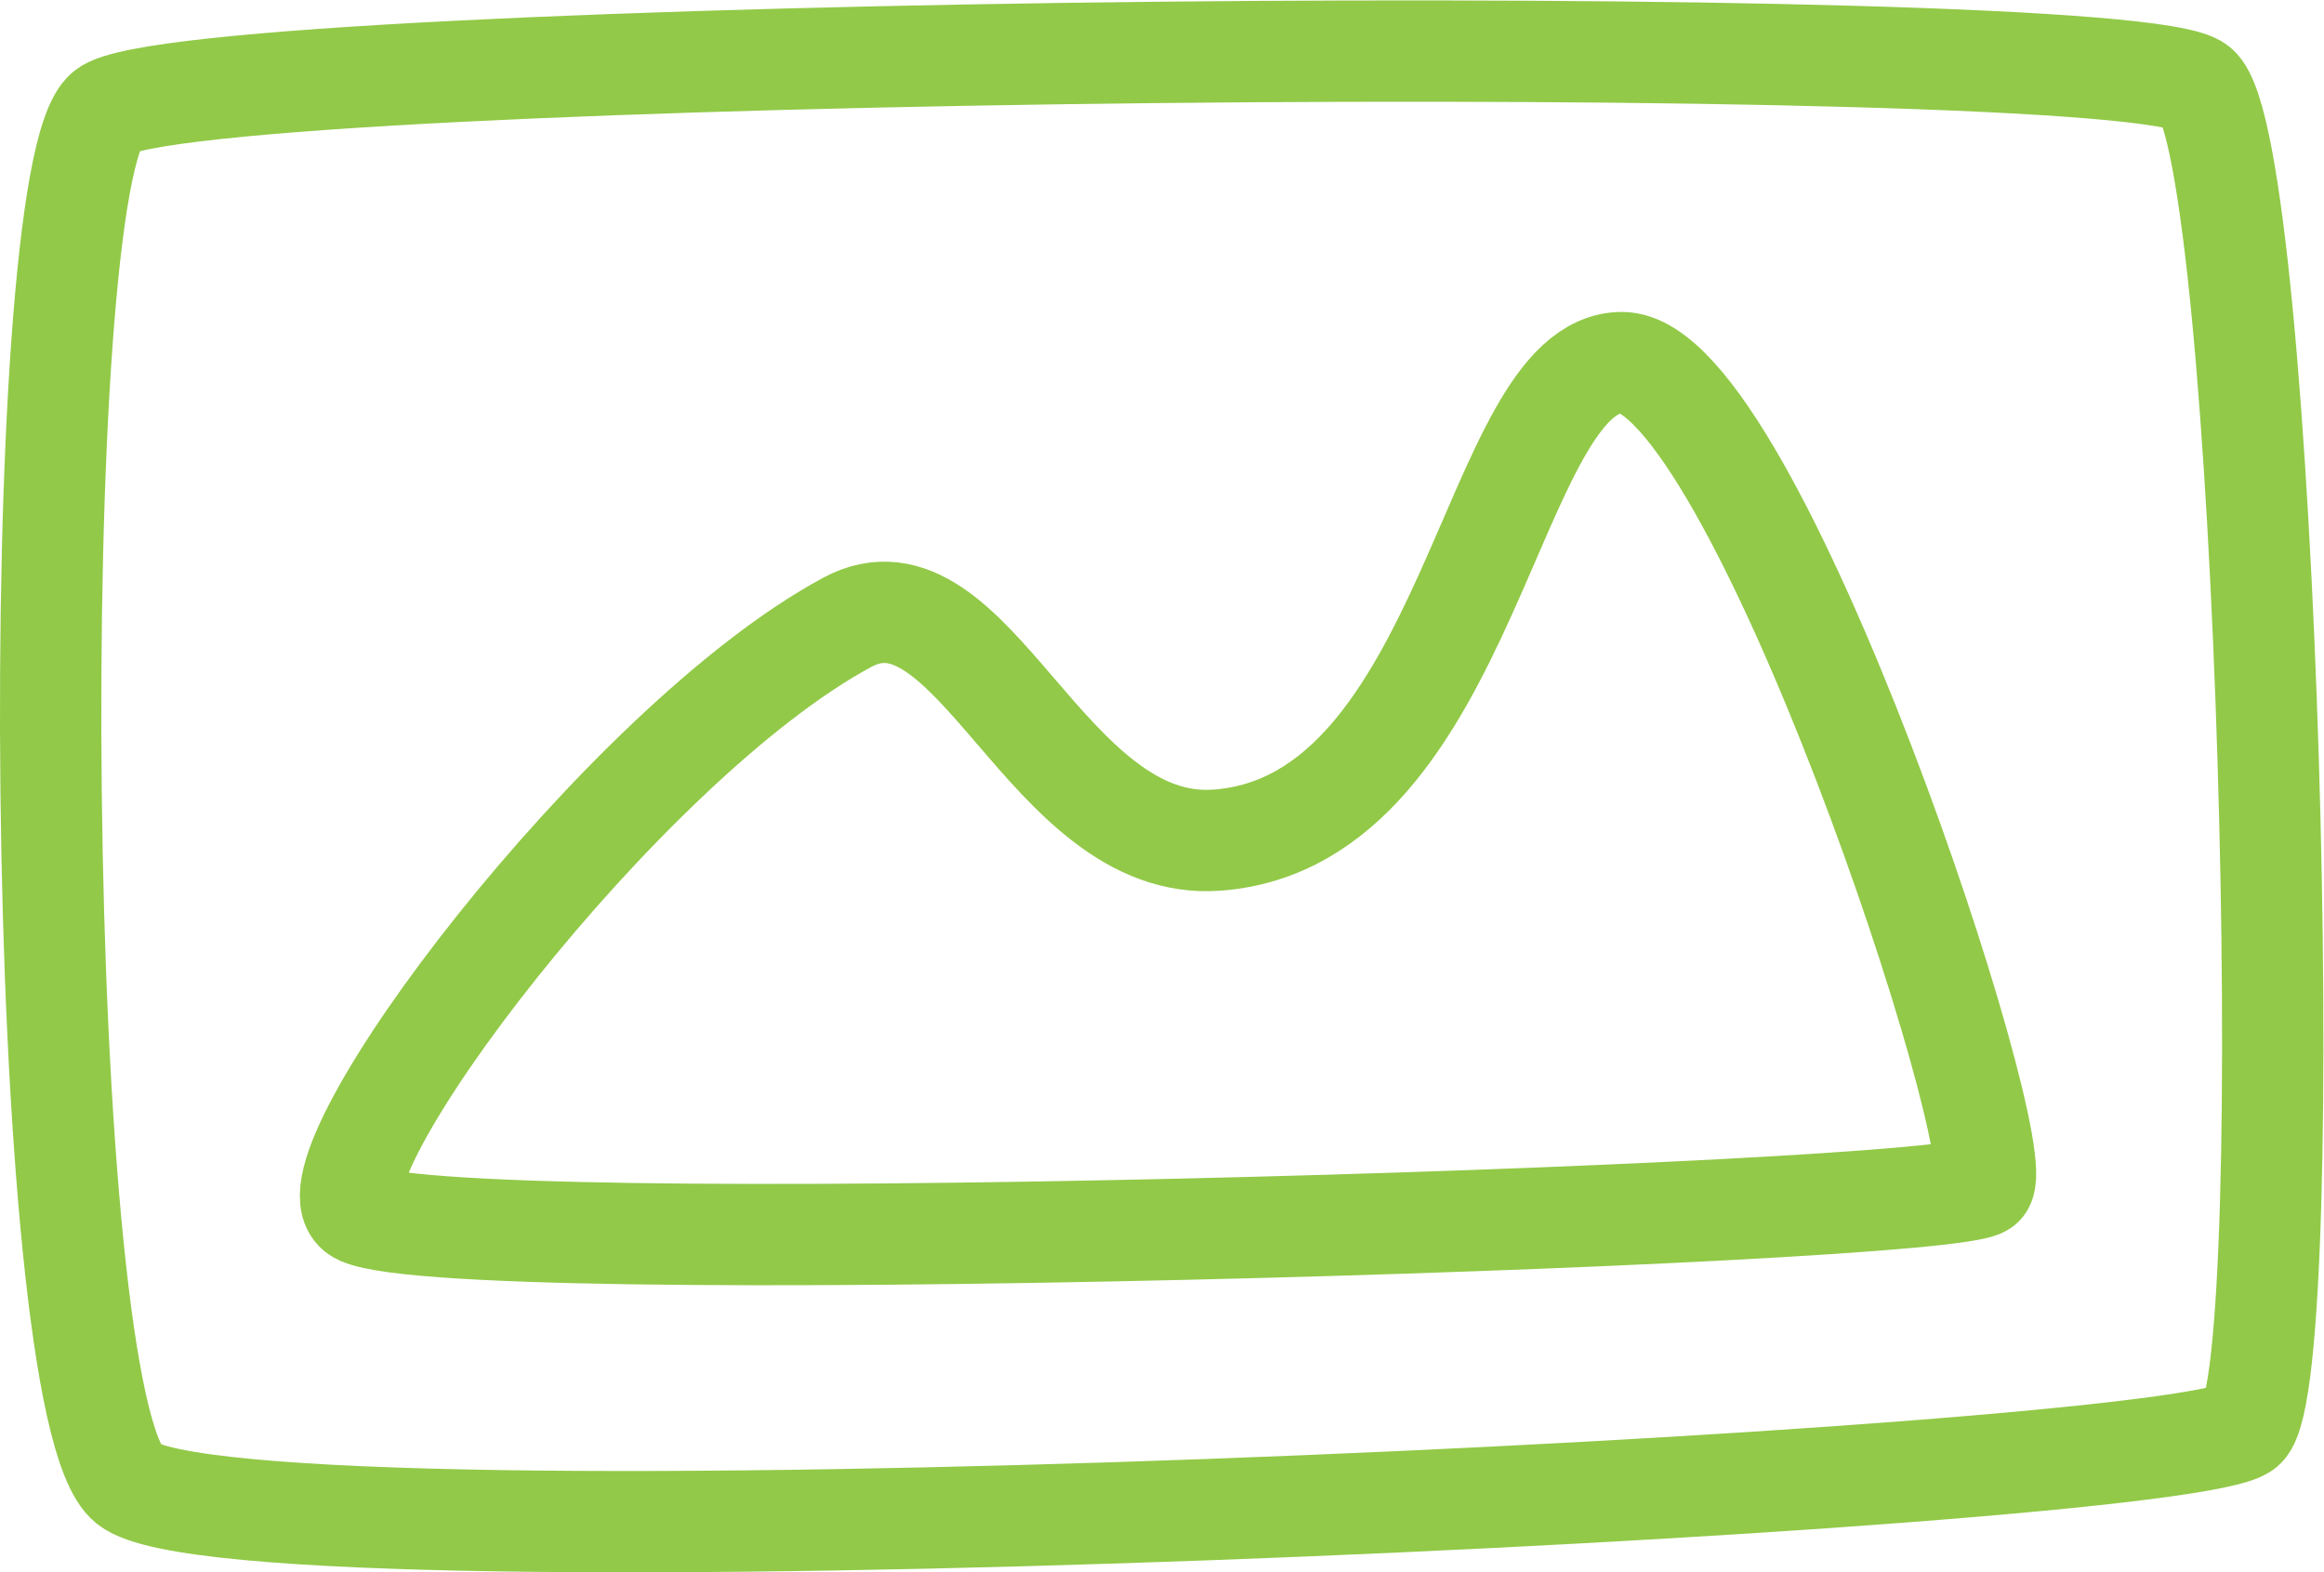 <?xml version="1.0" encoding="UTF-8" standalone="no"?>
<svg
   xmlns:dc="http://purl.org/dc/elements/1.1/"
   xmlns:cc="http://creativecommons.org/ns#"
   xmlns:rdf="http://www.w3.org/1999/02/22-rdf-syntax-ns#"
   xmlns:svg="http://www.w3.org/2000/svg"
   xmlns="http://www.w3.org/2000/svg"
   viewBox="0 0 91.727 62.057"
   height="62.057"
   width="91.727"
   xml:space="preserve"
   id="svg2"
   version="1.1"><defs
     id="defs6"><clipPath
       id="clipPath18"
       clipPathUnits="userSpaceOnUse"><path
         id="path16"
         d="M 0,46.543 H 68.795 V 0 H 0 Z" /></clipPath></defs><g
     transform="matrix(1.333,0,0,-1.333,0,62.057)"
     id="g10"><g
       id="g12"><g
         clip-path="url(#clipPath18)"
         id="g14"><g
           transform="translate(3.132,43.281)"
           id="g20"><path
             id="path22"
             style="fill:none;stroke:#92C948;stroke-width:3;stroke-linecap:round;stroke-linejoin:round;stroke-miterlimit:10;stroke-dasharray:none;stroke-opacity:1"
             d="M 0,0 C 2.37,1.909 59.884,2.441 61.942,0.721 64,-1 64.979,-37.425 63.333,-39 61.688,-40.576 4,-43.334 0.667,-40.667 -2.169,-38.397 -2.37,-1.909 0,0 Z" /></g><g
           transform="translate(25.089,28.129)"
           id="g24"><path
             id="path26"
             style="fill:none;stroke:#92C948;stroke-width:3;stroke-linecap:round;stroke-linejoin:round;stroke-miterlimit:10;stroke-dasharray:none;stroke-opacity:1"
             d="m 0,0 c 3.716,2 5.888,-6.825 10.947,-6.45 7.542,0.558 8.08,14.139 11.99,14.139 3.91,0 11.617,-23.48 10.687,-24.37 -0.93,-0.891 -46.272,-2.289 -48.155,-0.782 C -16.134,-16.18 -6.657,-3.582 0,0 Z" /></g></g></g></g></svg>